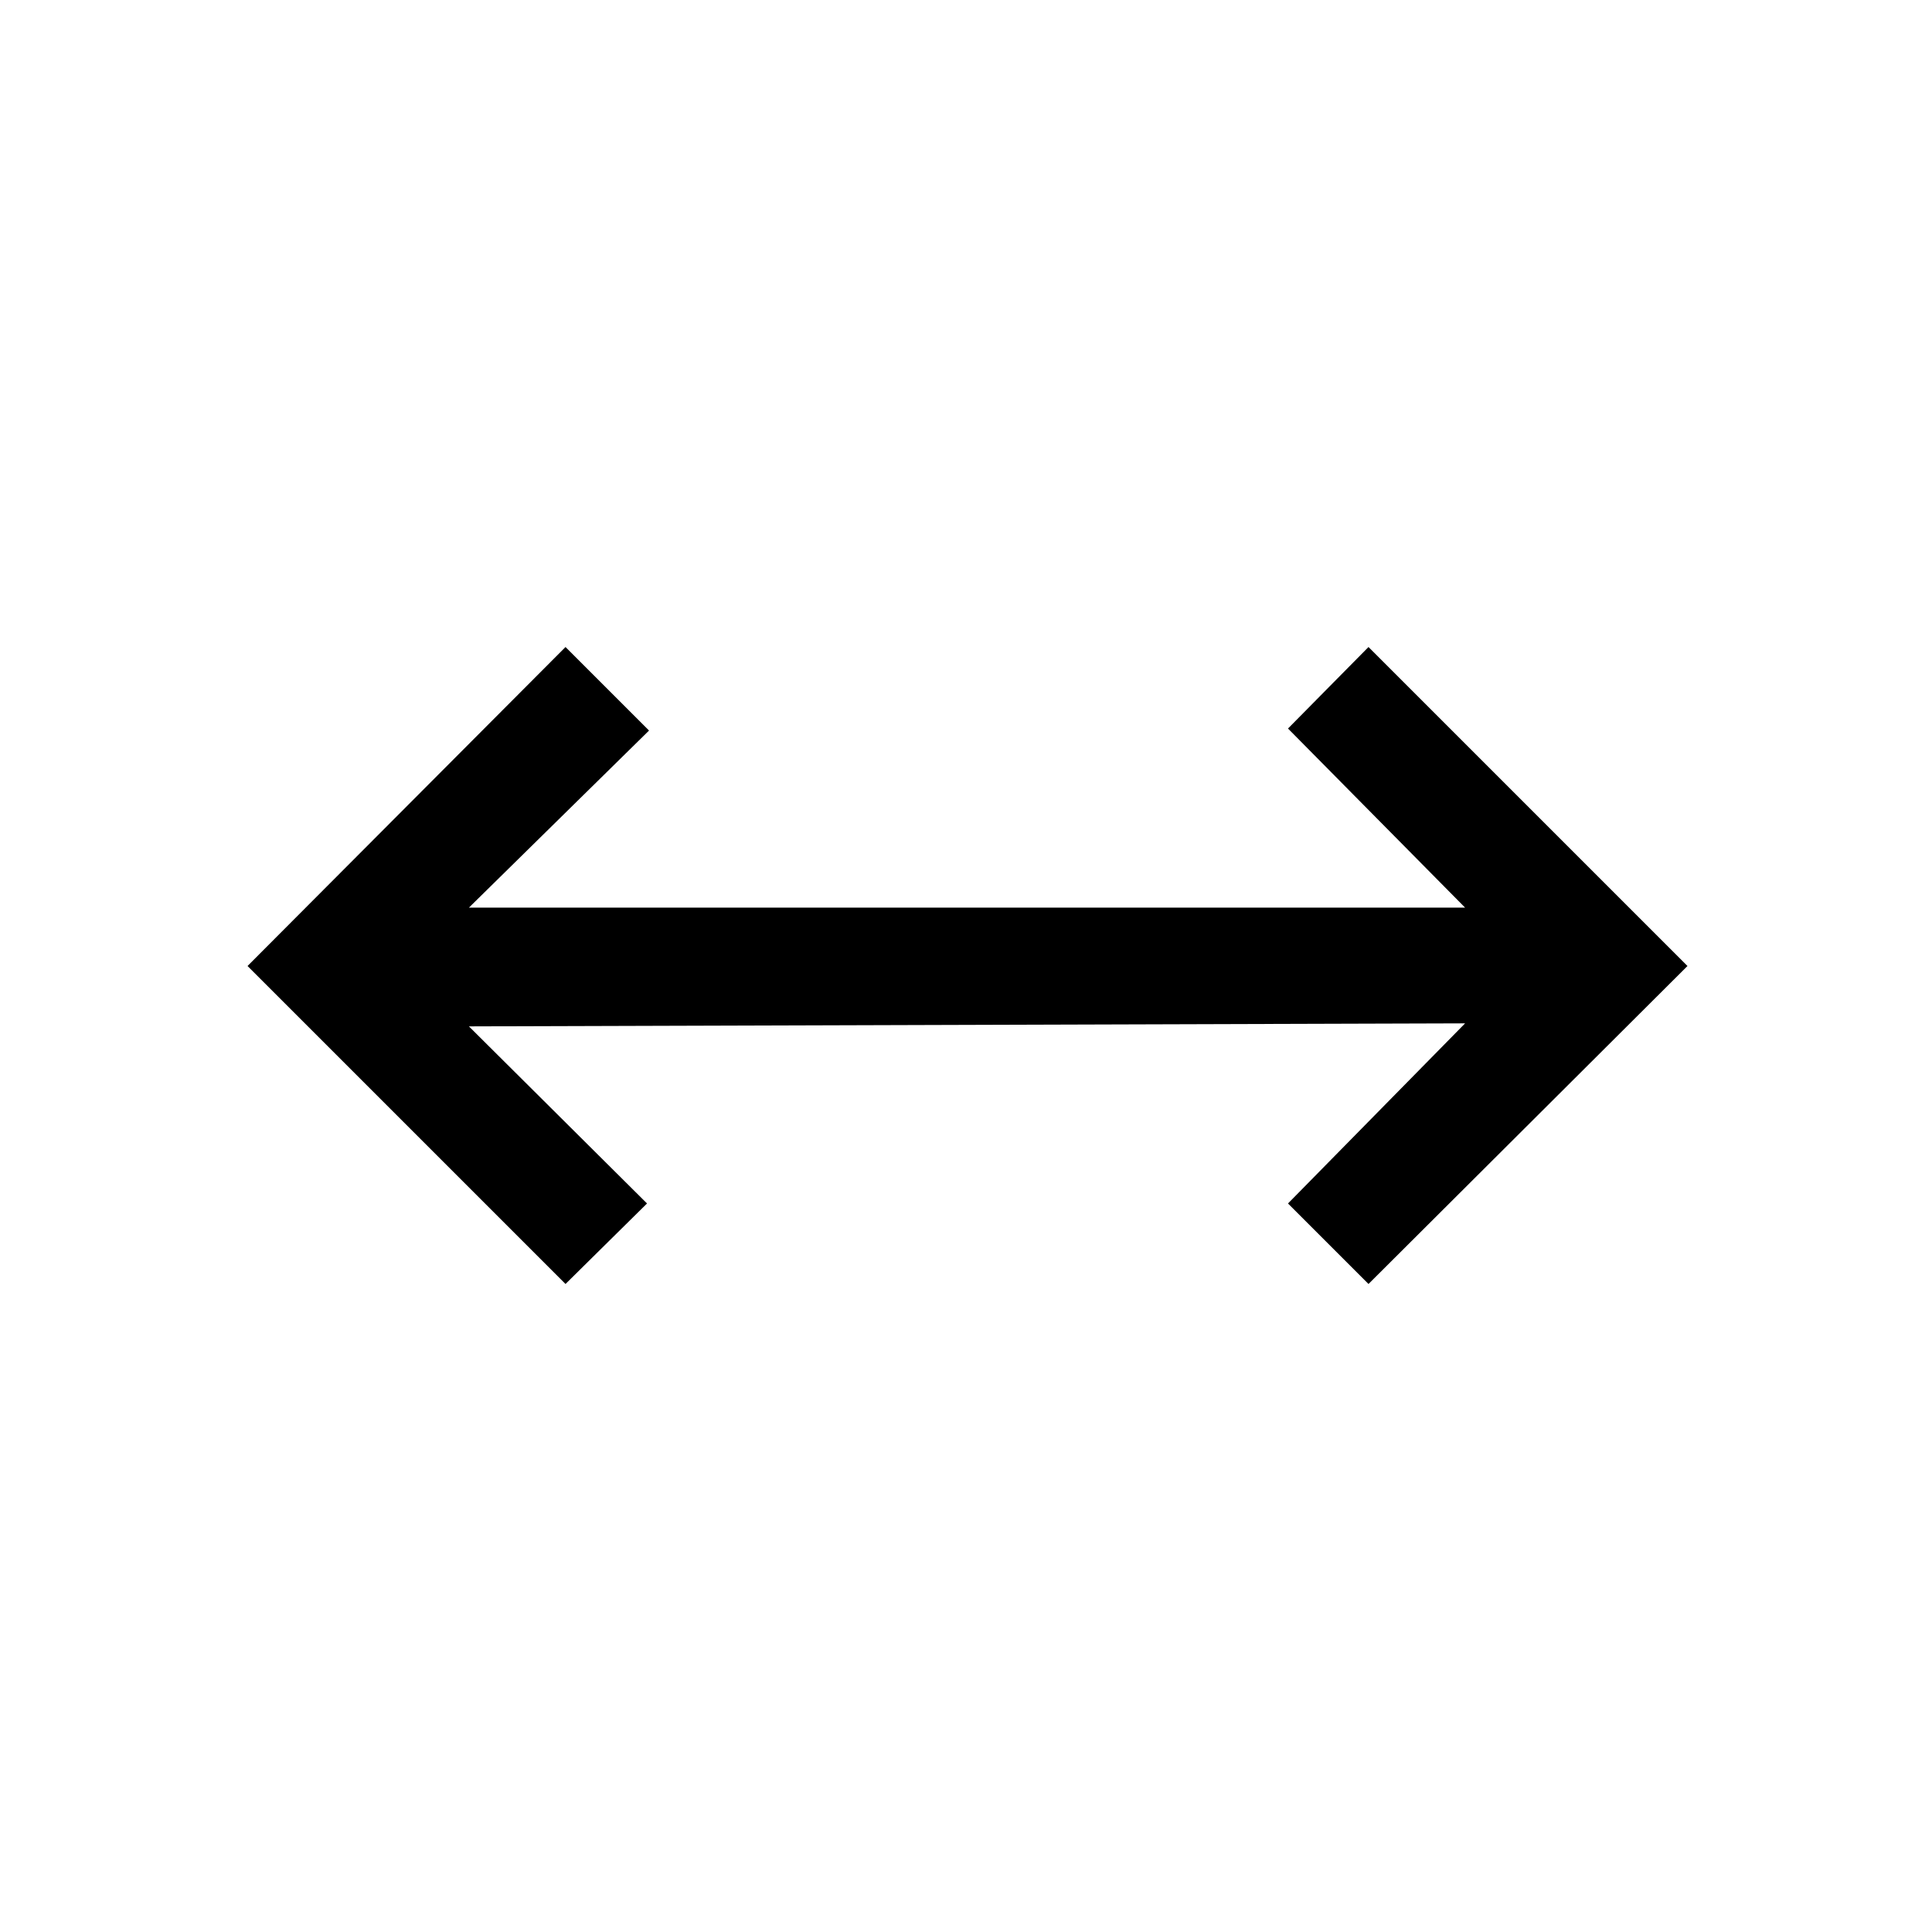<svg xmlns="http://www.w3.org/2000/svg" height="48" viewBox="0 96 960 960" width="48"><path d="M281 734 123 576l158-158.5 41.5 41.5-89.5 88h495l-88-89 40-40.5L838.5 576 680 734l-40-40 88-89.5-495 1.5 88.5 88-40.5 40Z"/></svg>